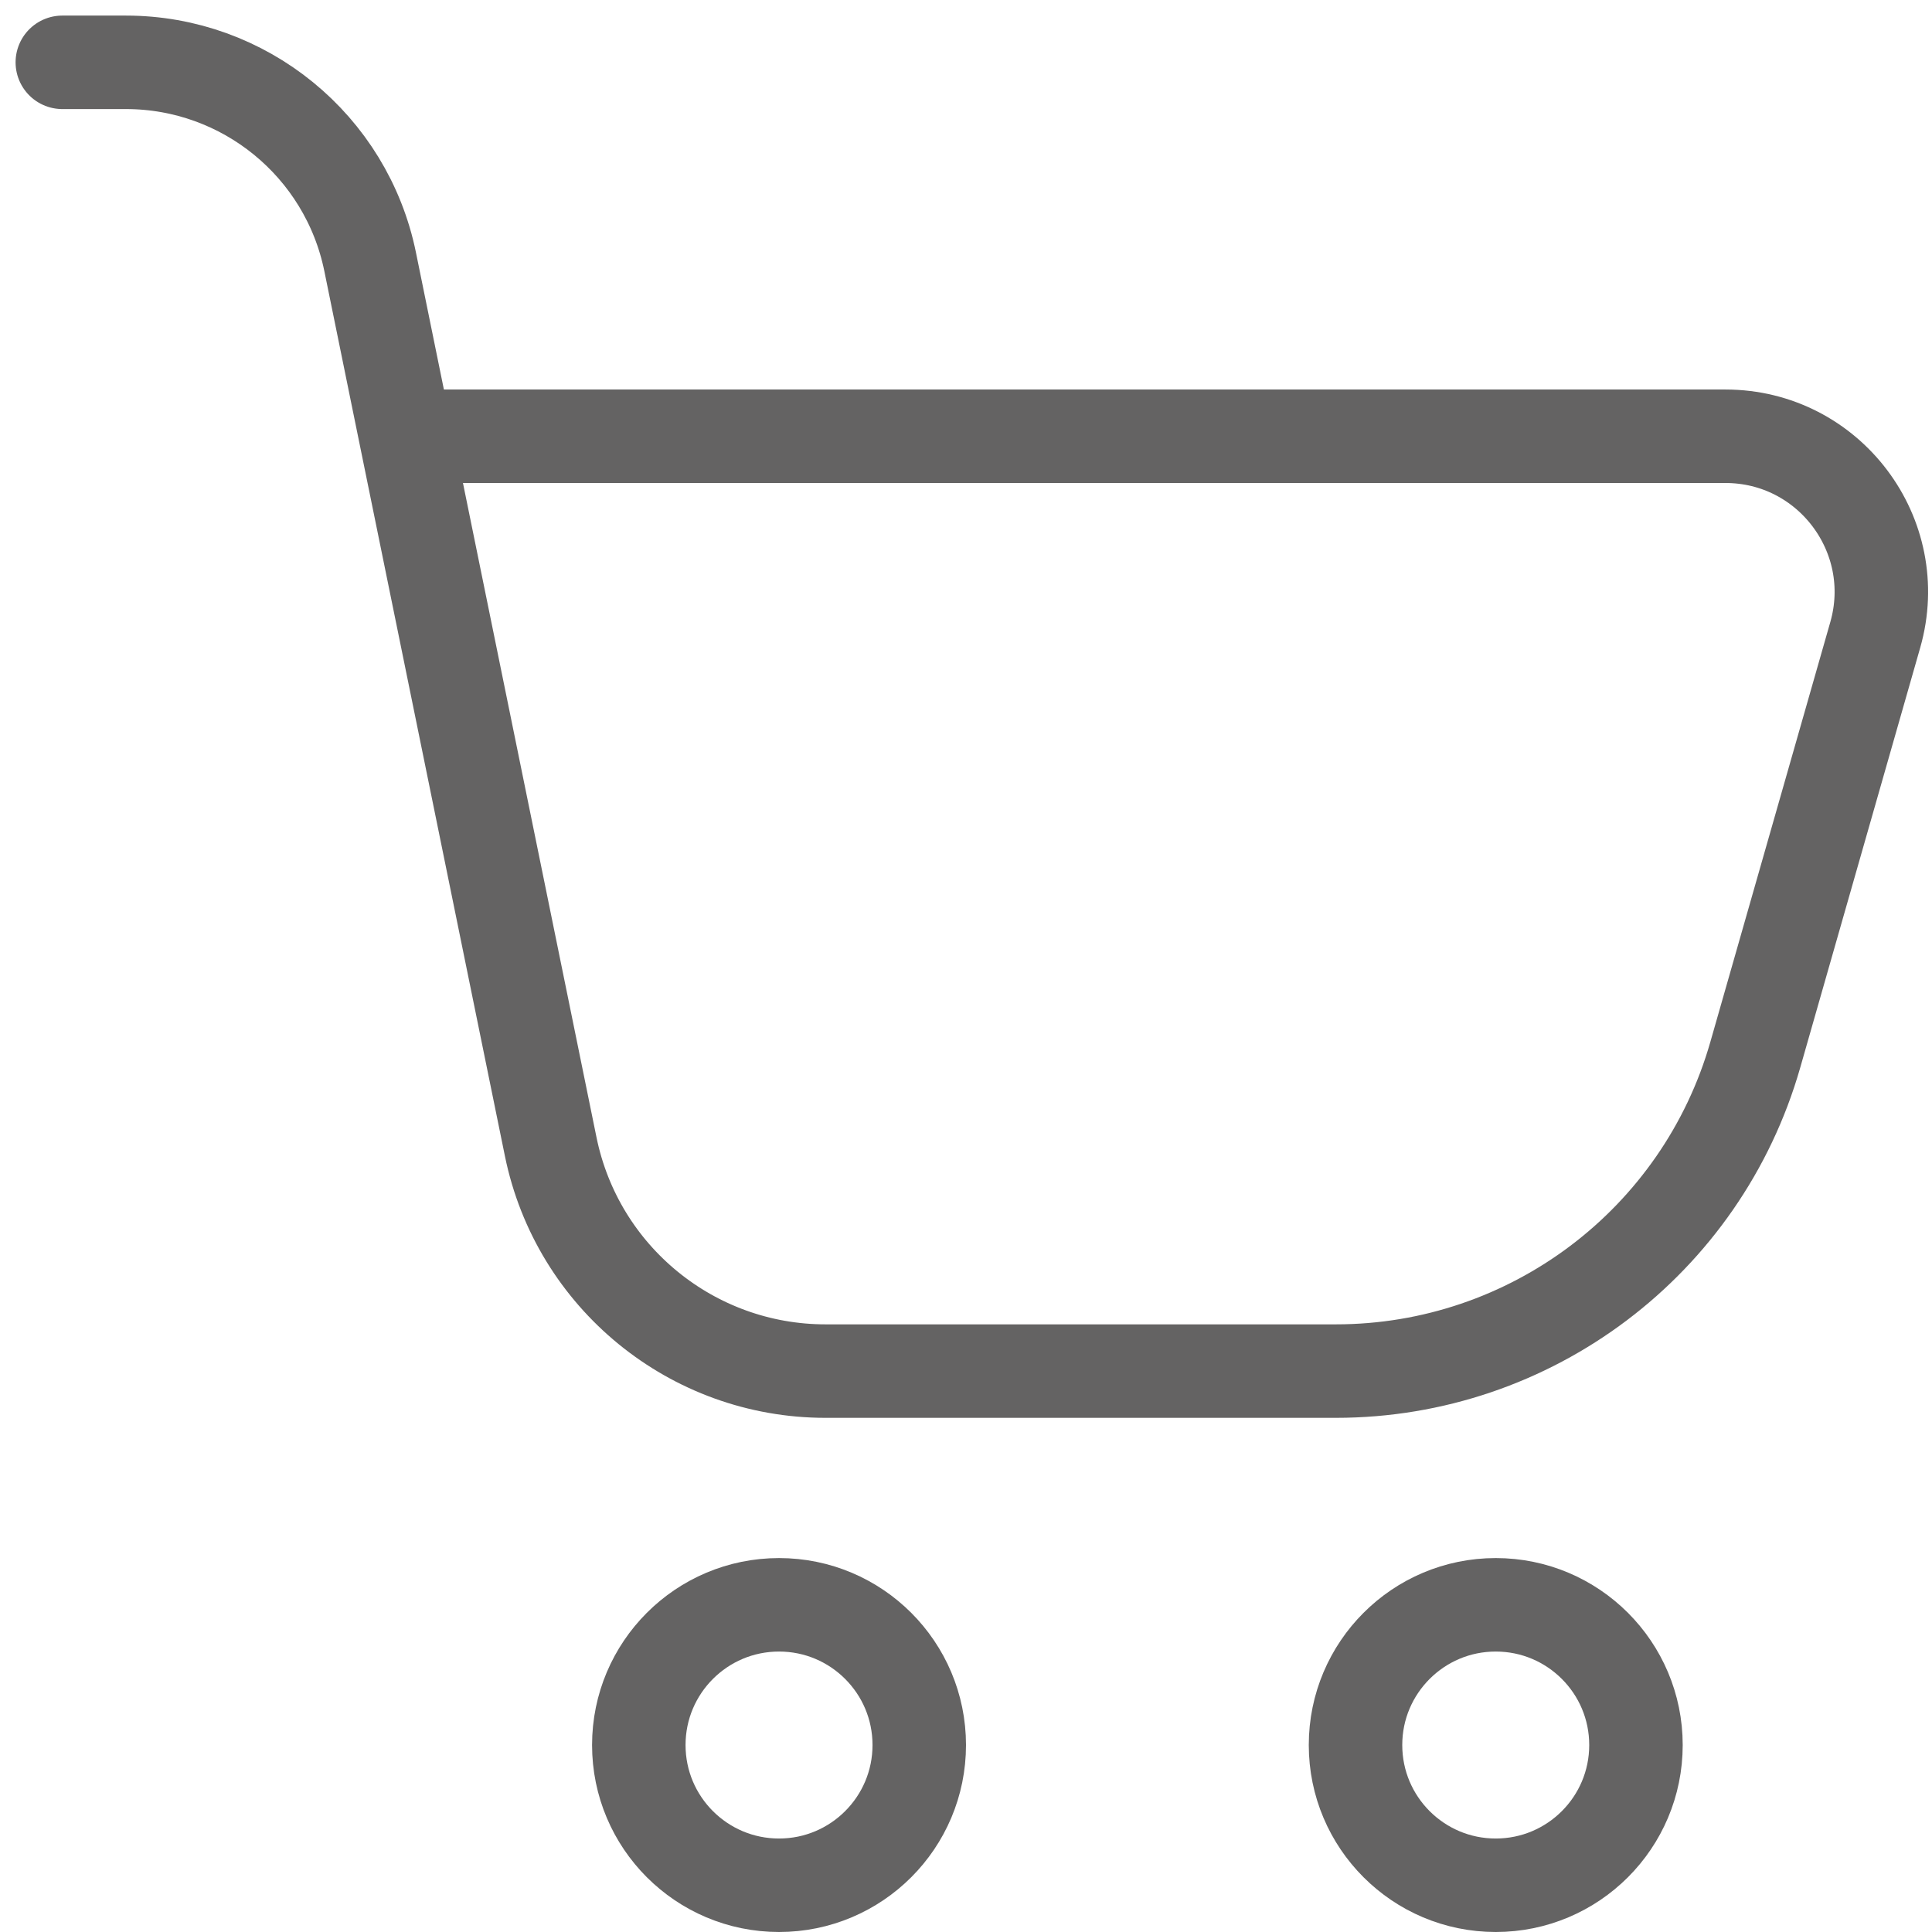 <svg width="62" height="62" viewBox="0 0 62 62" fill="none" xmlns="http://www.w3.org/2000/svg">
<circle cx="25" cy="56" r="4.5" stroke="#646363" stroke-width="3"/>
<circle cx="48" cy="56" r="4.5" stroke="#646363" stroke-width="3"/>
<path d="M2 2H4.039C7.841 2 11.117 4.675 11.878 8.4L13.02 14M13.02 14L17.673 36.8C18.529 40.99 22.215 44 26.492 44H42.868C49.119 44 54.612 39.856 56.33 33.846L60.179 20.374C61.092 17.18 58.693 14 55.371 14H13.02Z" stroke="#646363" stroke-width="3" stroke-linecap="round"/>
</svg>
